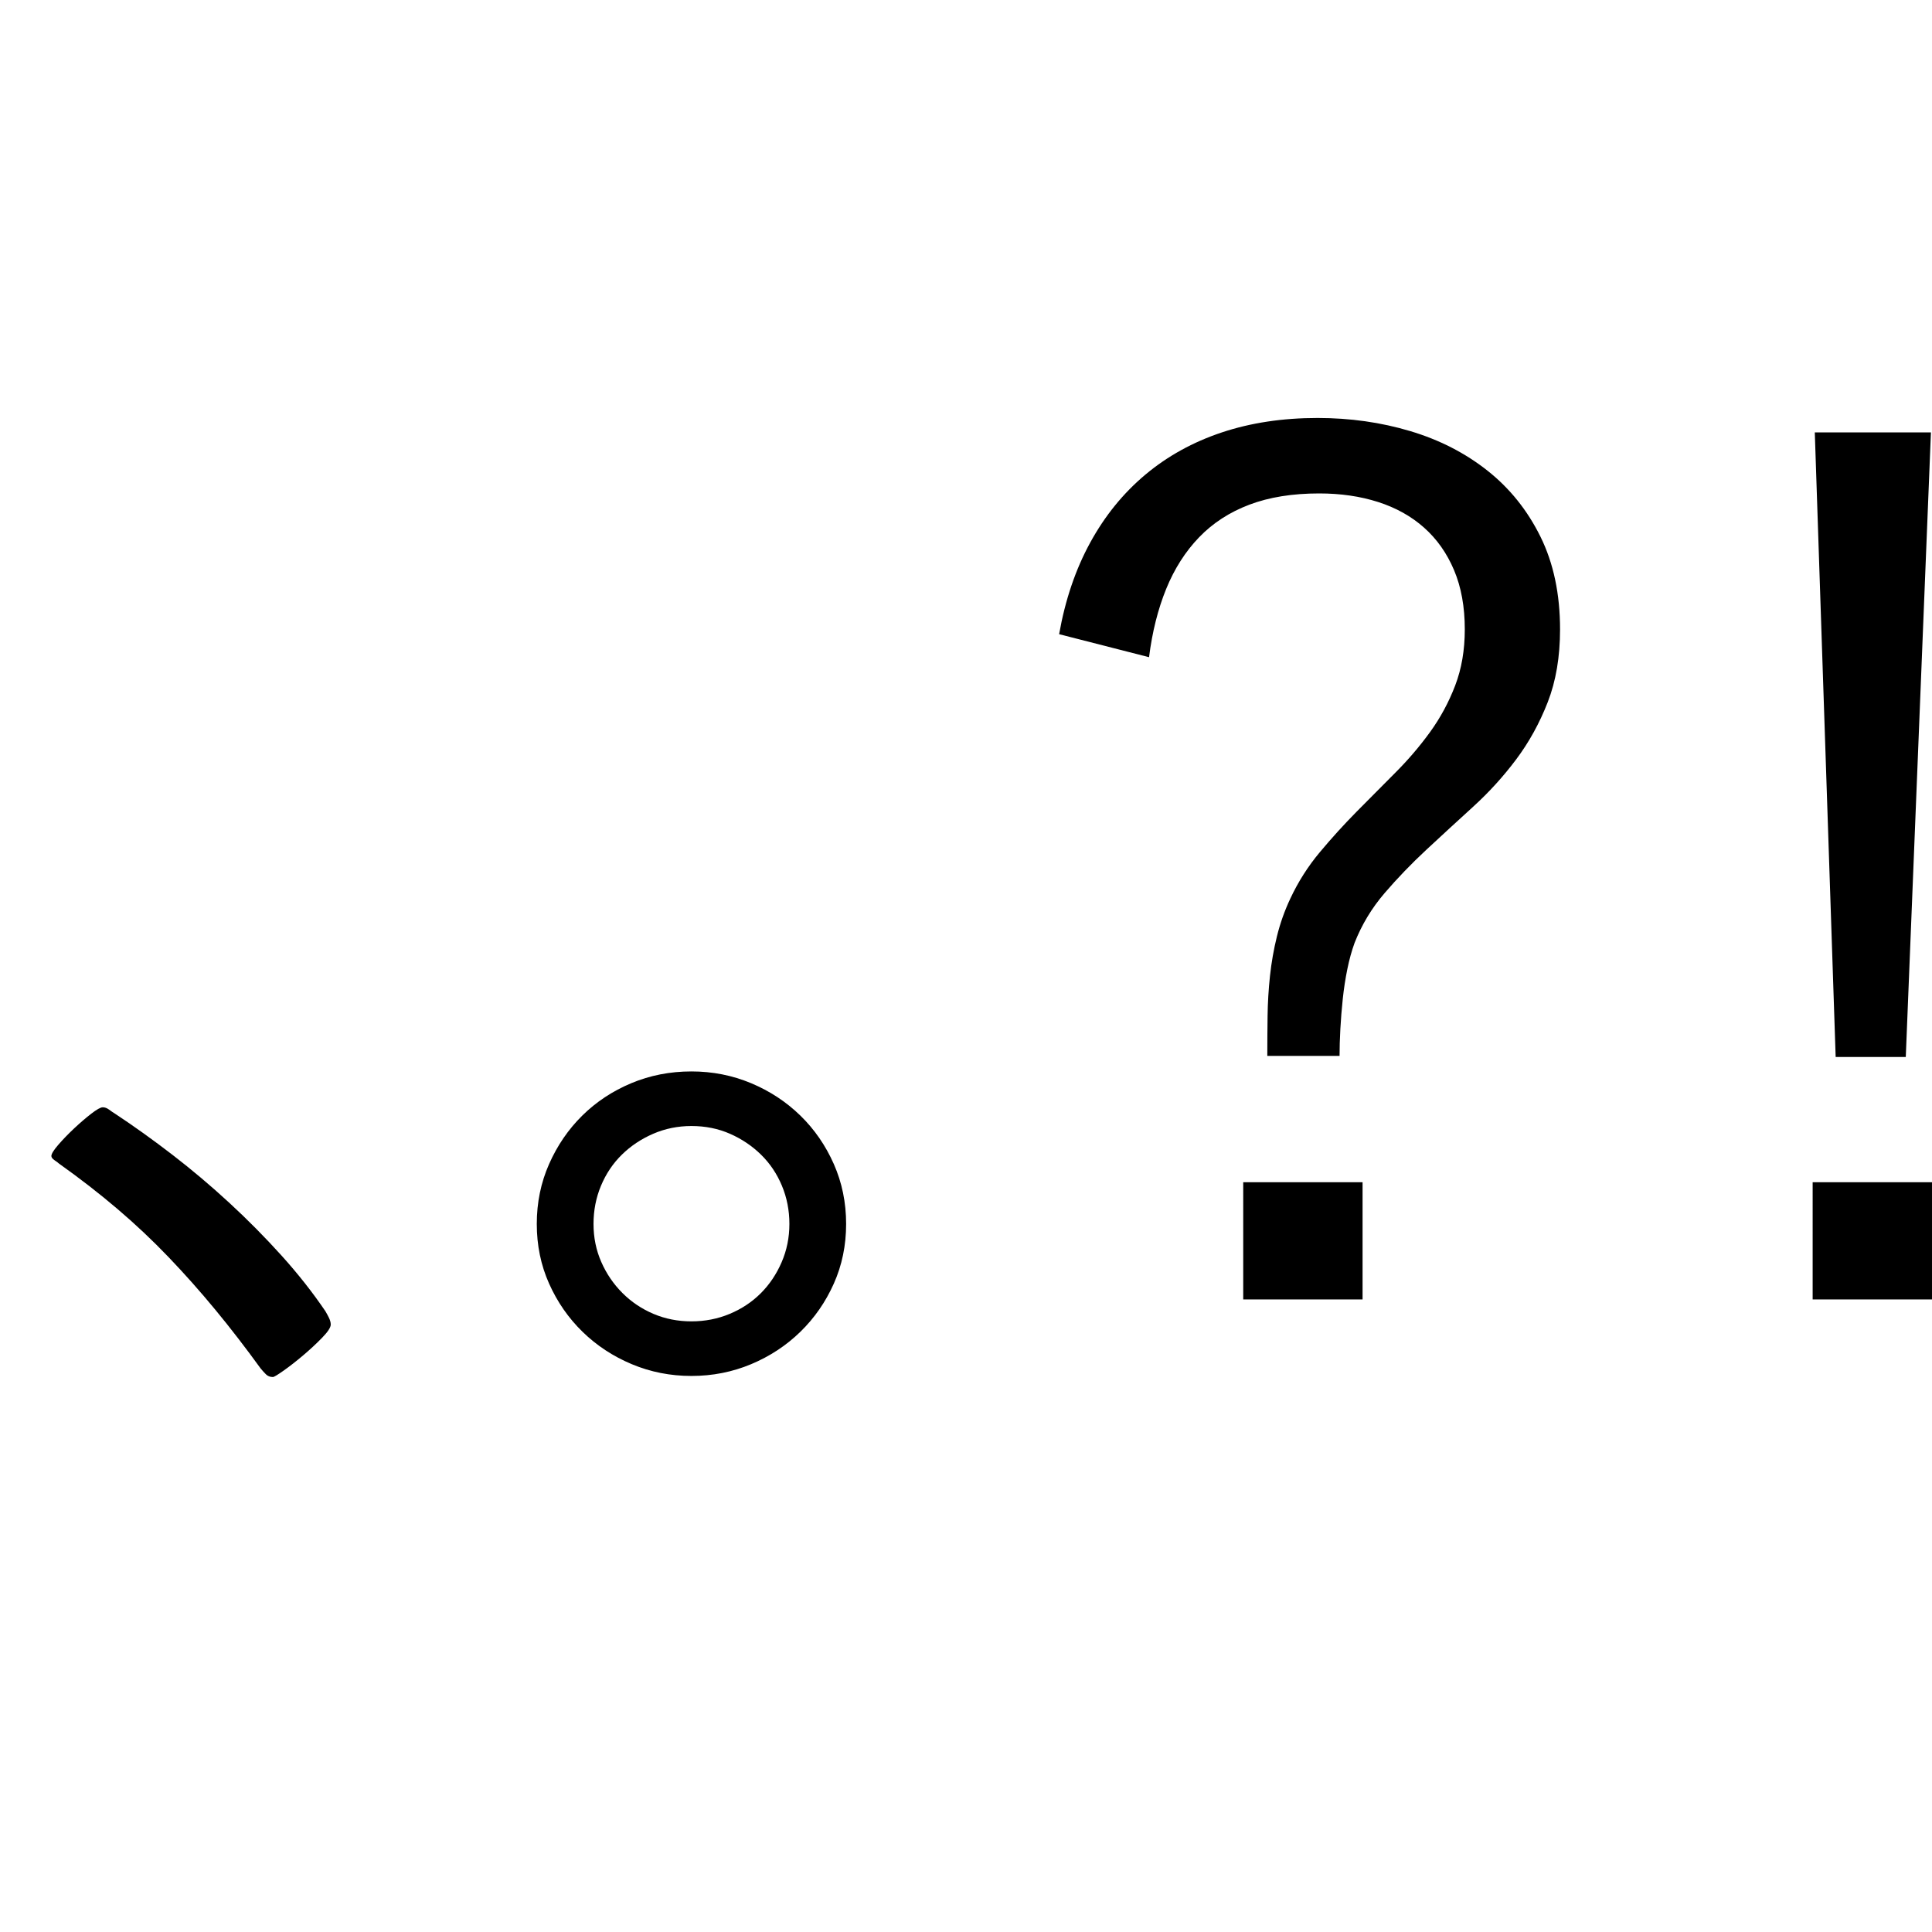 <svg width="64" height="64" xmlns="http://www.w3.org/2000/svg" viewBox="0 0 1805 1024"><path d="M96 644q3 0 6 2.25t5.5 3.75q26.5 17.5 53.75 38.5t53 44.75T263 782.5t41 52q1.5 2.5 3.25 6T309 847q0 4-8 12.25t-17.75 16.5T265 890t-10 6q-4 0-6.5-2.5t-5-5.5q-21-29-42.25-54.75T157.5 784t-47.75-45T55 696.5q-1-1-4-3t-3-4q0-3 6.5-10.5t14.75-15.25 16-13.75T96 644zm550-33.5q29.5 0 55.75 11t46 30.25T779 697t11.5 56-11.5 55.75-31.25 45-46 30.25T646 895t-55.75-11-46-30.25-31.25-45T501.5 753t11.5-56 31-45.25 45.75-30.25 56.25-11zm0 233.5q19 0 35.75-7t29-19.25 19.5-29T737.5 753t-7-35.75-19.5-29-29-19.5-36-7.25q-19 0-35.75 7.25T581 688.25t-19.5 29-7 35.75 7.25 35.5 19.75 29 29 19.5 35.5 7zm515.5-130H1273v109.5h-111.5V714zM1231 0q45.5 0 86.5 12.25t72.25 37 49.5 61.75 18.25 86.5q0 38.5-11.5 68t-29.5 53.5-40.25 44.25-43.5 40T1293.5 444t-28 46.5q-4 11-6.75 24.5t-4.25 27.75-2.25 28-.75 25.25H1184q0-18.5.25-37.25t2.25-37.5 6.5-37 12.5-35.25q11-23.5 27.5-43.25t34.5-38 36-36.25 32.5-38 23.5-43.5 9-52.5q0-31.5-10-55.25t-28-39.75-43-24-55-8q-37.5 0-65.25 10.5t-47 30.5-30.75 48.25-16 63.75l-84-21.5q8.5-48 29-85.5T1070 53t71.5-39.5T1231 0zm484 597l-19.5-583.5H1804L1780.5 597H1715zm90 117v109.5h-111.5V714H1805z"/></svg>